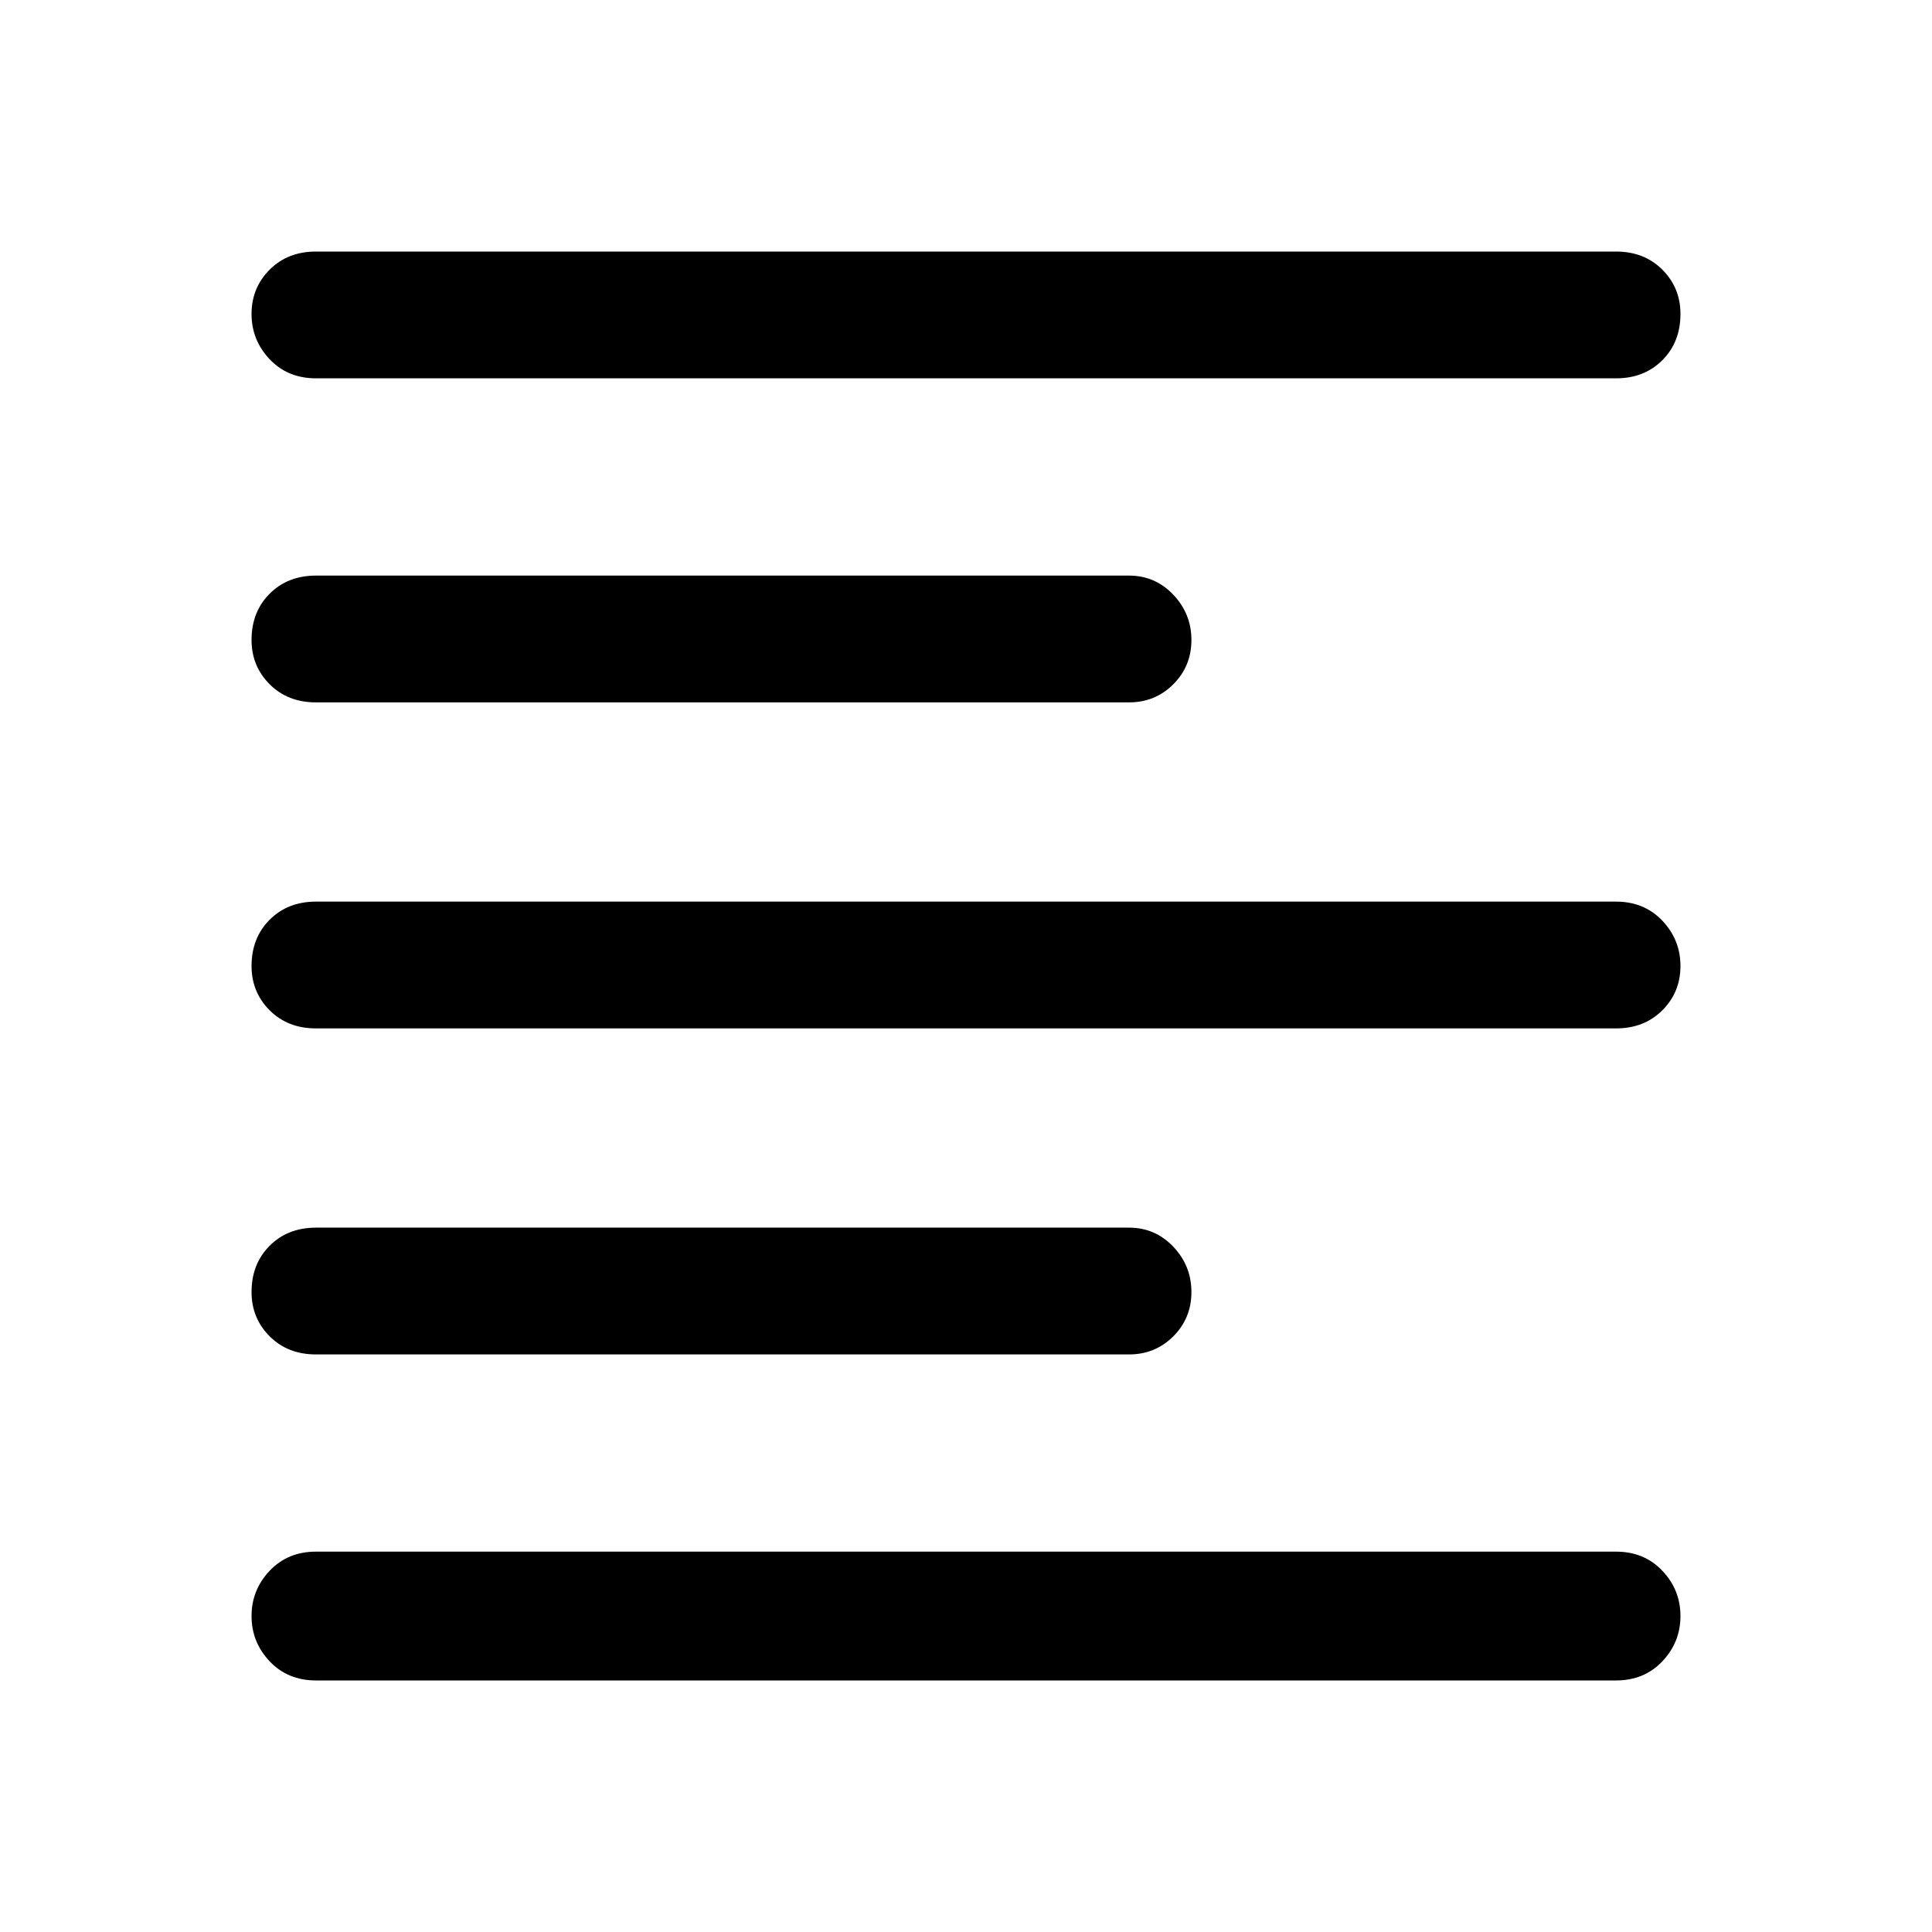<svg xmlns="http://www.w3.org/2000/svg" height="40" width="40"><path d="M6.542 28.042Q5.958 28.042 5.583 27.667Q5.208 27.292 5.208 26.75Q5.208 26.167 5.583 25.792Q5.958 25.417 6.542 25.417H23.375Q23.917 25.417 24.292 25.812Q24.667 26.208 24.667 26.75Q24.667 27.292 24.292 27.667Q23.917 28.042 23.375 28.042ZM6.542 14.542Q5.958 14.542 5.583 14.167Q5.208 13.792 5.208 13.25Q5.208 12.667 5.583 12.292Q5.958 11.917 6.542 11.917H23.375Q23.917 11.917 24.292 12.313Q24.667 12.708 24.667 13.25Q24.667 13.792 24.292 14.167Q23.917 14.542 23.375 14.542ZM6.542 21.292Q5.958 21.292 5.583 20.917Q5.208 20.542 5.208 20Q5.208 19.417 5.583 19.042Q5.958 18.667 6.542 18.667H33.458Q34.042 18.667 34.417 19.062Q34.792 19.458 34.792 20Q34.792 20.542 34.417 20.917Q34.042 21.292 33.458 21.292ZM6.542 34.792Q5.958 34.792 5.583 34.396Q5.208 34 5.208 33.458Q5.208 32.917 5.583 32.521Q5.958 32.125 6.542 32.125H33.458Q34.042 32.125 34.417 32.521Q34.792 32.917 34.792 33.458Q34.792 34 34.417 34.396Q34.042 34.792 33.458 34.792ZM6.542 7.833Q5.958 7.833 5.583 7.438Q5.208 7.042 5.208 6.5Q5.208 5.958 5.583 5.583Q5.958 5.208 6.542 5.208H33.458Q34.042 5.208 34.417 5.583Q34.792 5.958 34.792 6.5Q34.792 7.083 34.417 7.458Q34.042 7.833 33.458 7.833Z"/></svg>
